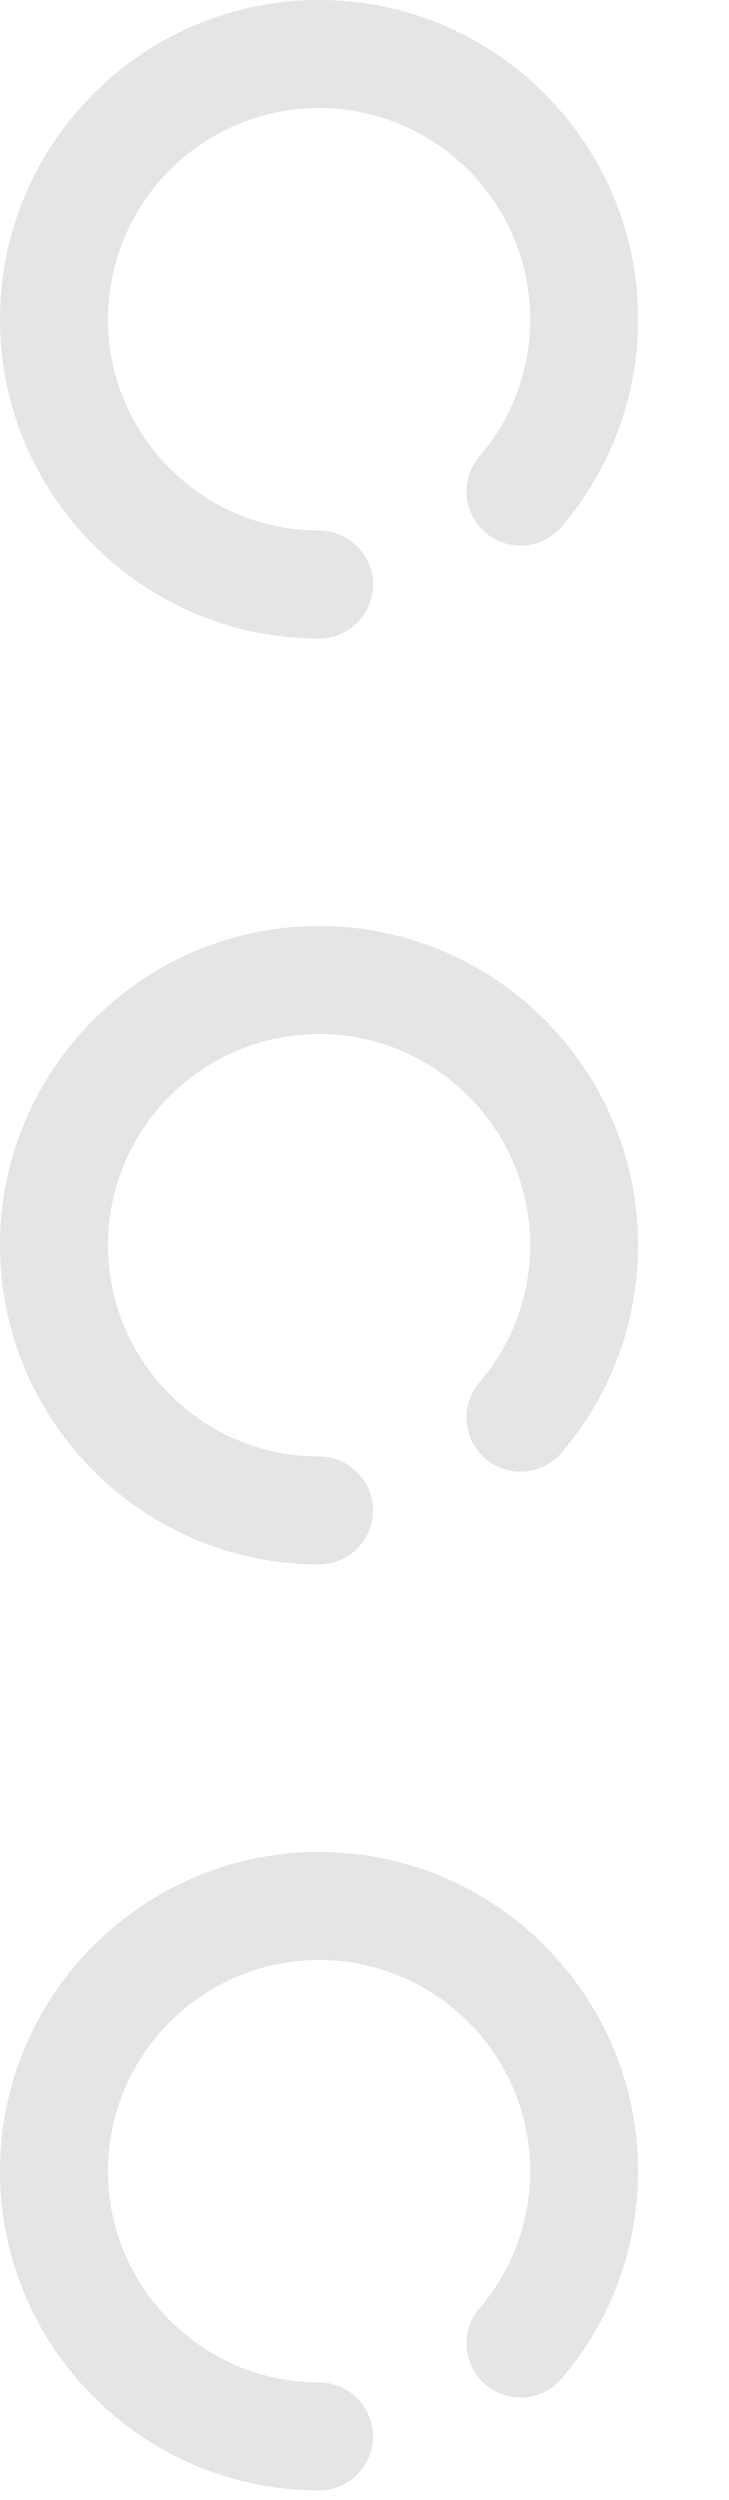 <?xml version="1.0" encoding="UTF-8"?>
<svg width="7px" height="24px" viewBox="0 0 7 24" version="1.1" xmlns="http://www.w3.org/2000/svg" xmlns:xlink="http://www.w3.org/1999/xlink">
    <!-- Generator: Sketch 55 (78076) - https://sketchapp.com -->
    <title>more</title>
    <desc>Created with Sketch.</desc>
    <g id="Symbols" stroke="none" stroke-width="1" fill="none" fill-rule="evenodd">
        <g id="doctor-" transform="translate(-304, -56)" fill="#E5E5E5">
            <g id="more">
                <g transform="translate(304, 56)">
                    <path d="M3.064,8.889 C1.376,8.889 0,10.263 0,11.954 C0,13.644 1.376,15.018 3.064,15.018 C3.349,15.018 3.582,14.785 3.582,14.5 C3.582,14.215 3.349,13.981 3.064,13.981 C1.946,13.981 1.037,13.071 1.037,11.954 C1.037,10.836 1.946,9.926 3.064,9.926 C4.181,9.926 5.091,10.836 5.091,11.954 C5.091,12.438 4.918,12.904 4.604,13.27 C4.417,13.489 4.443,13.814 4.662,14.002 C4.881,14.189 5.206,14.163 5.393,13.944 C5.868,13.391 6.127,12.682 6.127,11.954 C6.127,10.266 4.754,8.889 3.064,8.889 L3.064,8.889 Z" id="Fill-4"></path>
                    <path d="M3.064,17.778 C1.376,17.778 0,19.152 0,20.842 C0,22.533 1.376,23.907 3.064,23.907 C3.349,23.907 3.582,23.674 3.582,23.389 C3.582,23.104 3.349,22.87 3.064,22.87 C1.946,22.87 1.037,21.96 1.037,20.842 C1.037,19.725 1.946,18.815 3.064,18.815 C4.181,18.815 5.091,19.725 5.091,20.842 C5.091,21.326 4.918,21.793 4.604,22.159 C4.417,22.378 4.443,22.703 4.662,22.891 C4.881,23.078 5.206,23.052 5.393,22.833 C5.868,22.28 6.127,21.571 6.127,20.842 C6.127,19.155 4.754,17.778 3.064,17.778 L3.064,17.778 Z" id="Fill-4-Copy-2"></path>
                    <path d="M3.064,0 C1.376,0 0,1.374 0,3.065 C0,4.756 1.376,6.13 3.064,6.13 C3.349,6.13 3.582,5.896 3.582,5.611 C3.582,5.326 3.349,5.093 3.064,5.093 C1.946,5.093 1.037,4.182 1.037,3.065 C1.037,1.947 1.946,1.037 3.064,1.037 C4.181,1.037 5.091,1.947 5.091,3.065 C5.091,3.549 4.918,4.015 4.604,4.381 C4.417,4.6 4.443,4.925 4.662,5.113 C4.881,5.3 5.206,5.274 5.393,5.055 C5.868,4.502 6.127,3.794 6.127,3.065 C6.127,1.377 4.754,0 3.064,0 L3.064,0 Z" id="Fill-4-Copy"></path>
                </g>
            </g>
        </g>
    </g>
</svg>